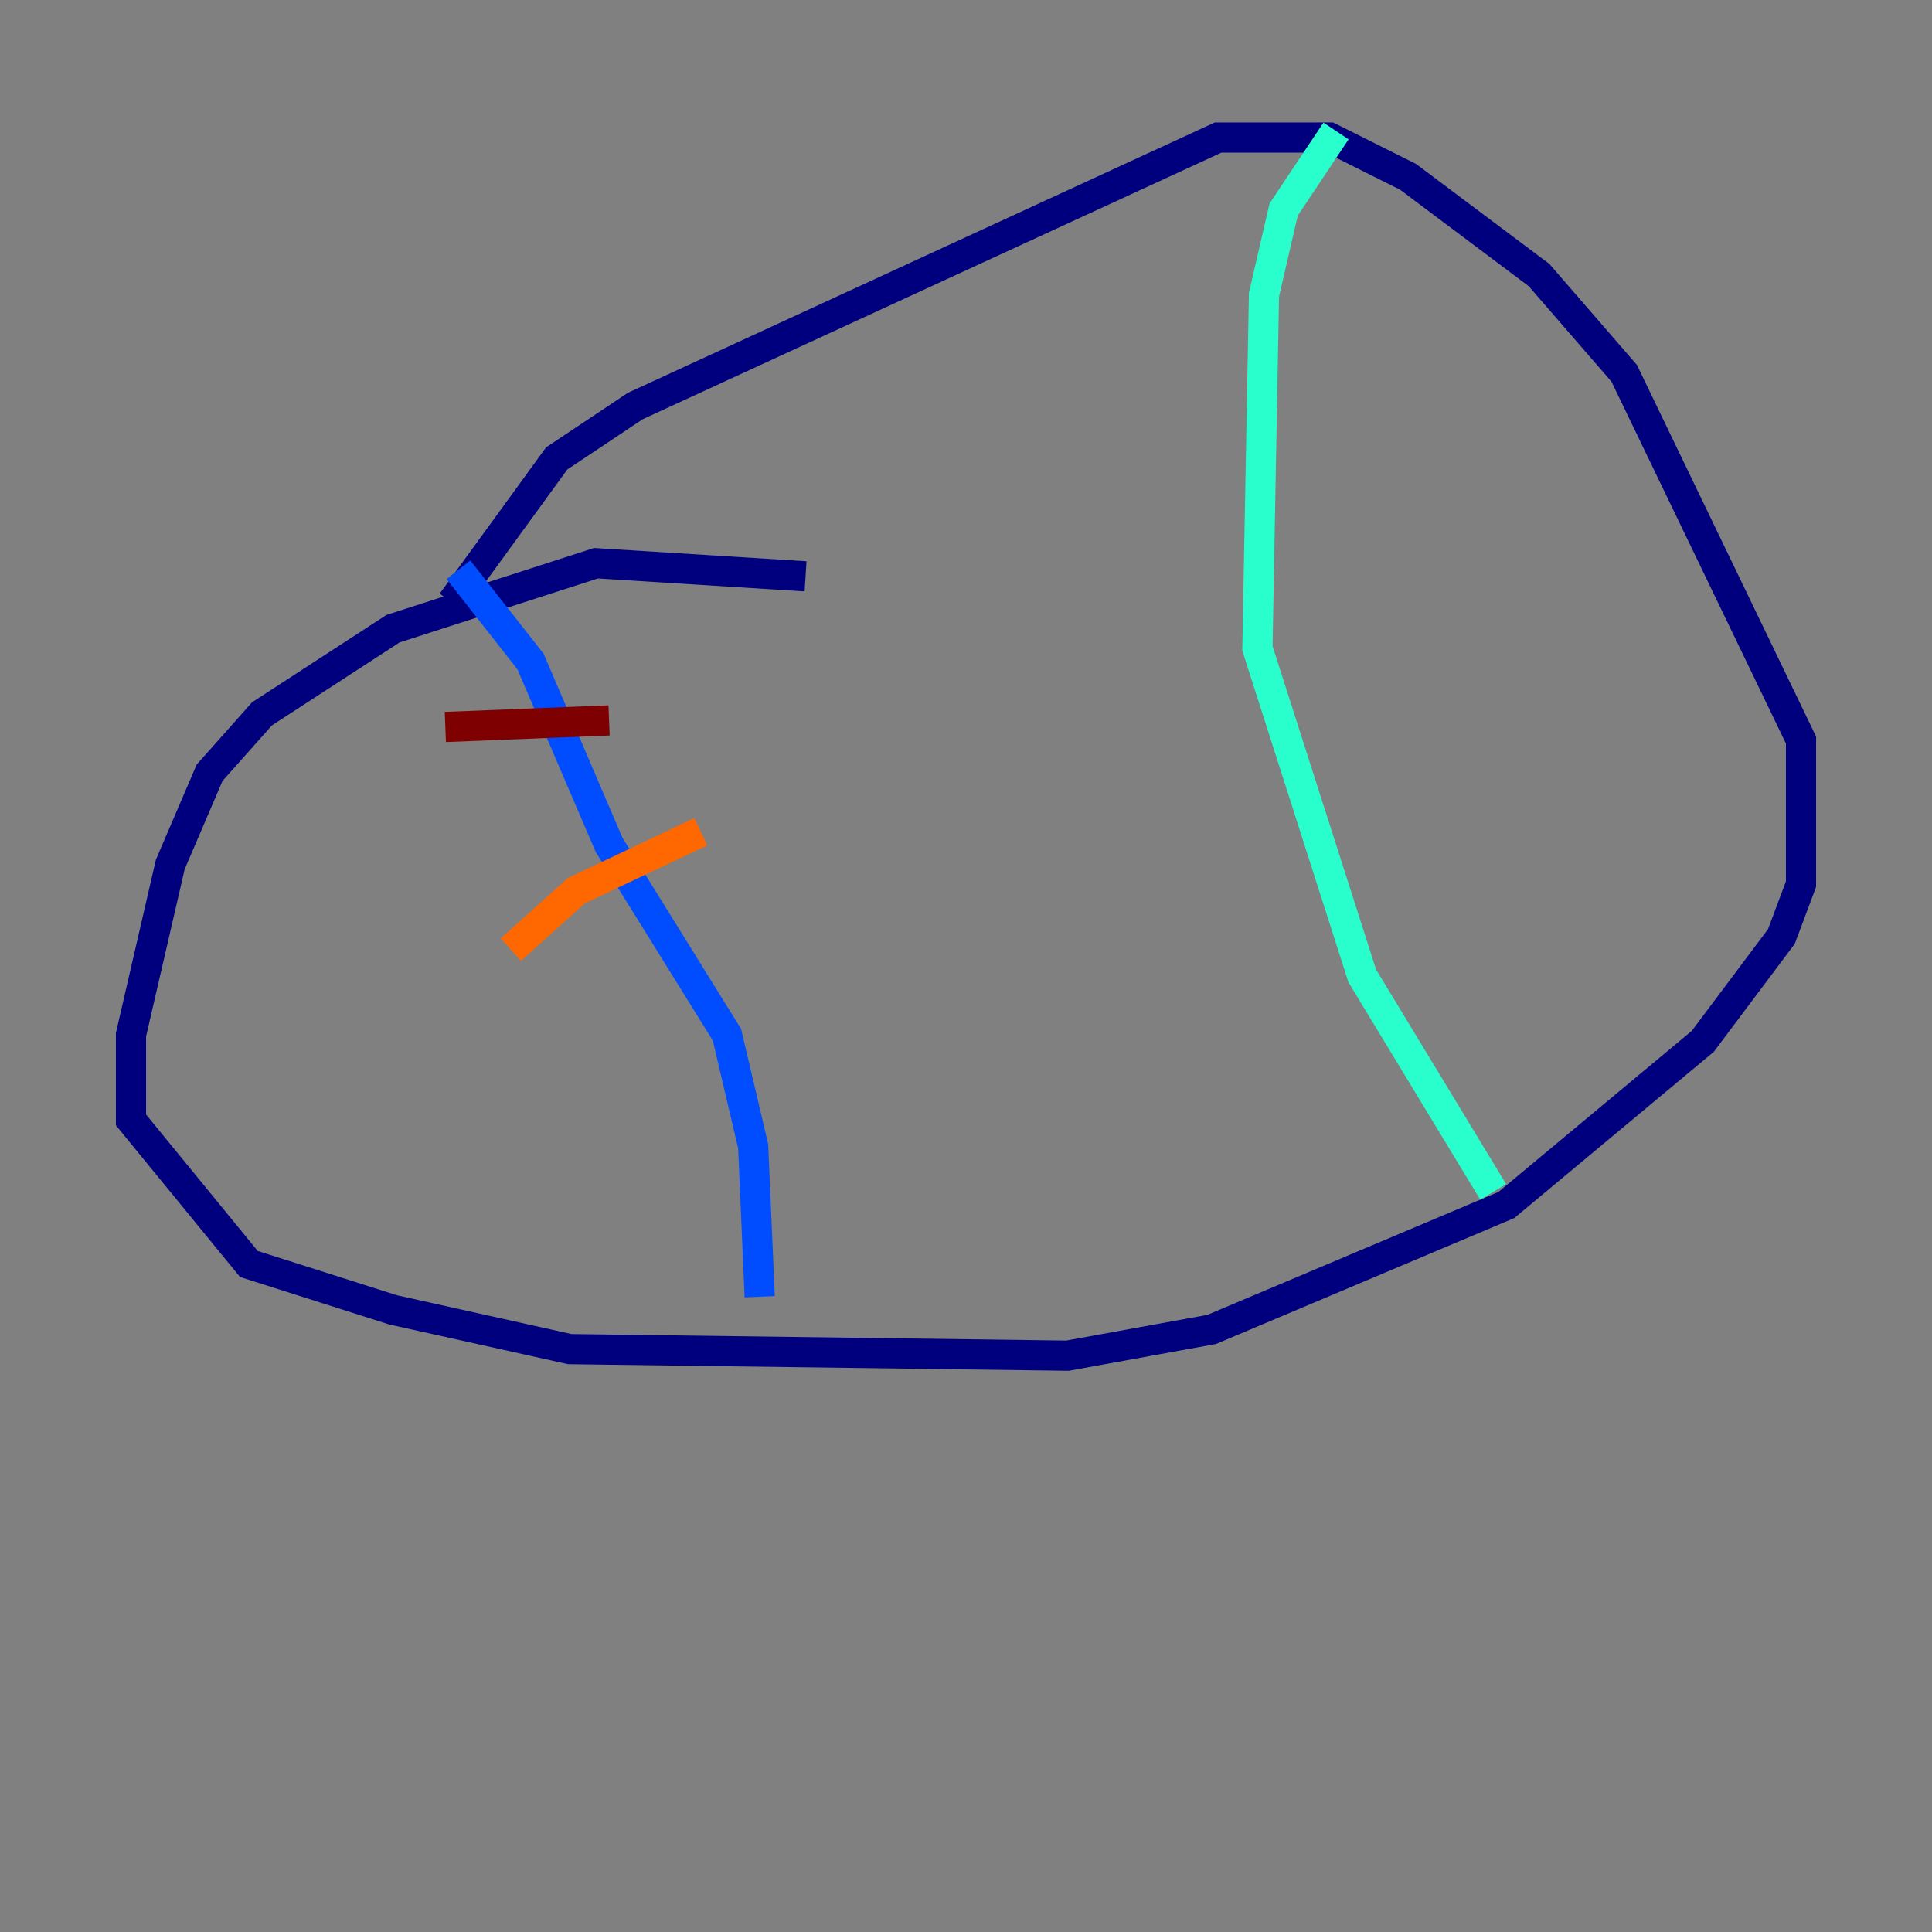 <?xml version="1.0" encoding="utf-8" ?>
<svg baseProfile="tiny" height="128" version="1.2" viewBox="0,0,128,128" width="128" xmlns="http://www.w3.org/2000/svg" xmlns:ev="http://www.w3.org/2001/xml-events" xmlns:xlink="http://www.w3.org/1999/xlink"><rect x="0" y="0" width="128" height="128" fill="#808080" stroke="none"/><defs /><polyline fill="none" points="53.37,38.183 39.485,37.315 26.034,41.654 17.356,47.295 13.885,51.2 11.281,57.275 8.678,68.556 8.678,74.197 16.488,83.742 26.034,86.78 37.749,89.383 70.725,89.817 80.271,88.081 99.797,79.837 112.814,68.99 118.02,62.047 119.322,58.576 119.322,49.031 107.607,24.732 101.966,18.224 93.288,11.715 88.081,9.112 80.705,9.112 42.088,26.902 36.881,30.373 29.939,39.919" stroke="#00007f" stroke-width="2" /><polyline fill="none" points="30.373,37.749 35.146,43.824 40.352,55.973 48.163,68.556 49.898,75.932 50.332,85.912" stroke="#004cff" stroke-width="2" /><polyline fill="none" points="88.515,8.678 85.044,13.885 83.742,19.525 83.308,42.956 90.251,64.651 98.929,78.969" stroke="#29ffcd" stroke-width="2" /><polyline fill="none" points="46.427,55.105 46.427,55.105" stroke="#cdff29" stroke-width="2" /><polyline fill="none" points="46.427,55.105 38.183,59.01 33.844,62.915" stroke="#ff6700" stroke-width="2" /><polyline fill="none" points="29.505,48.163 40.352,47.729" stroke="#7f0000" stroke-width="2" /></svg>